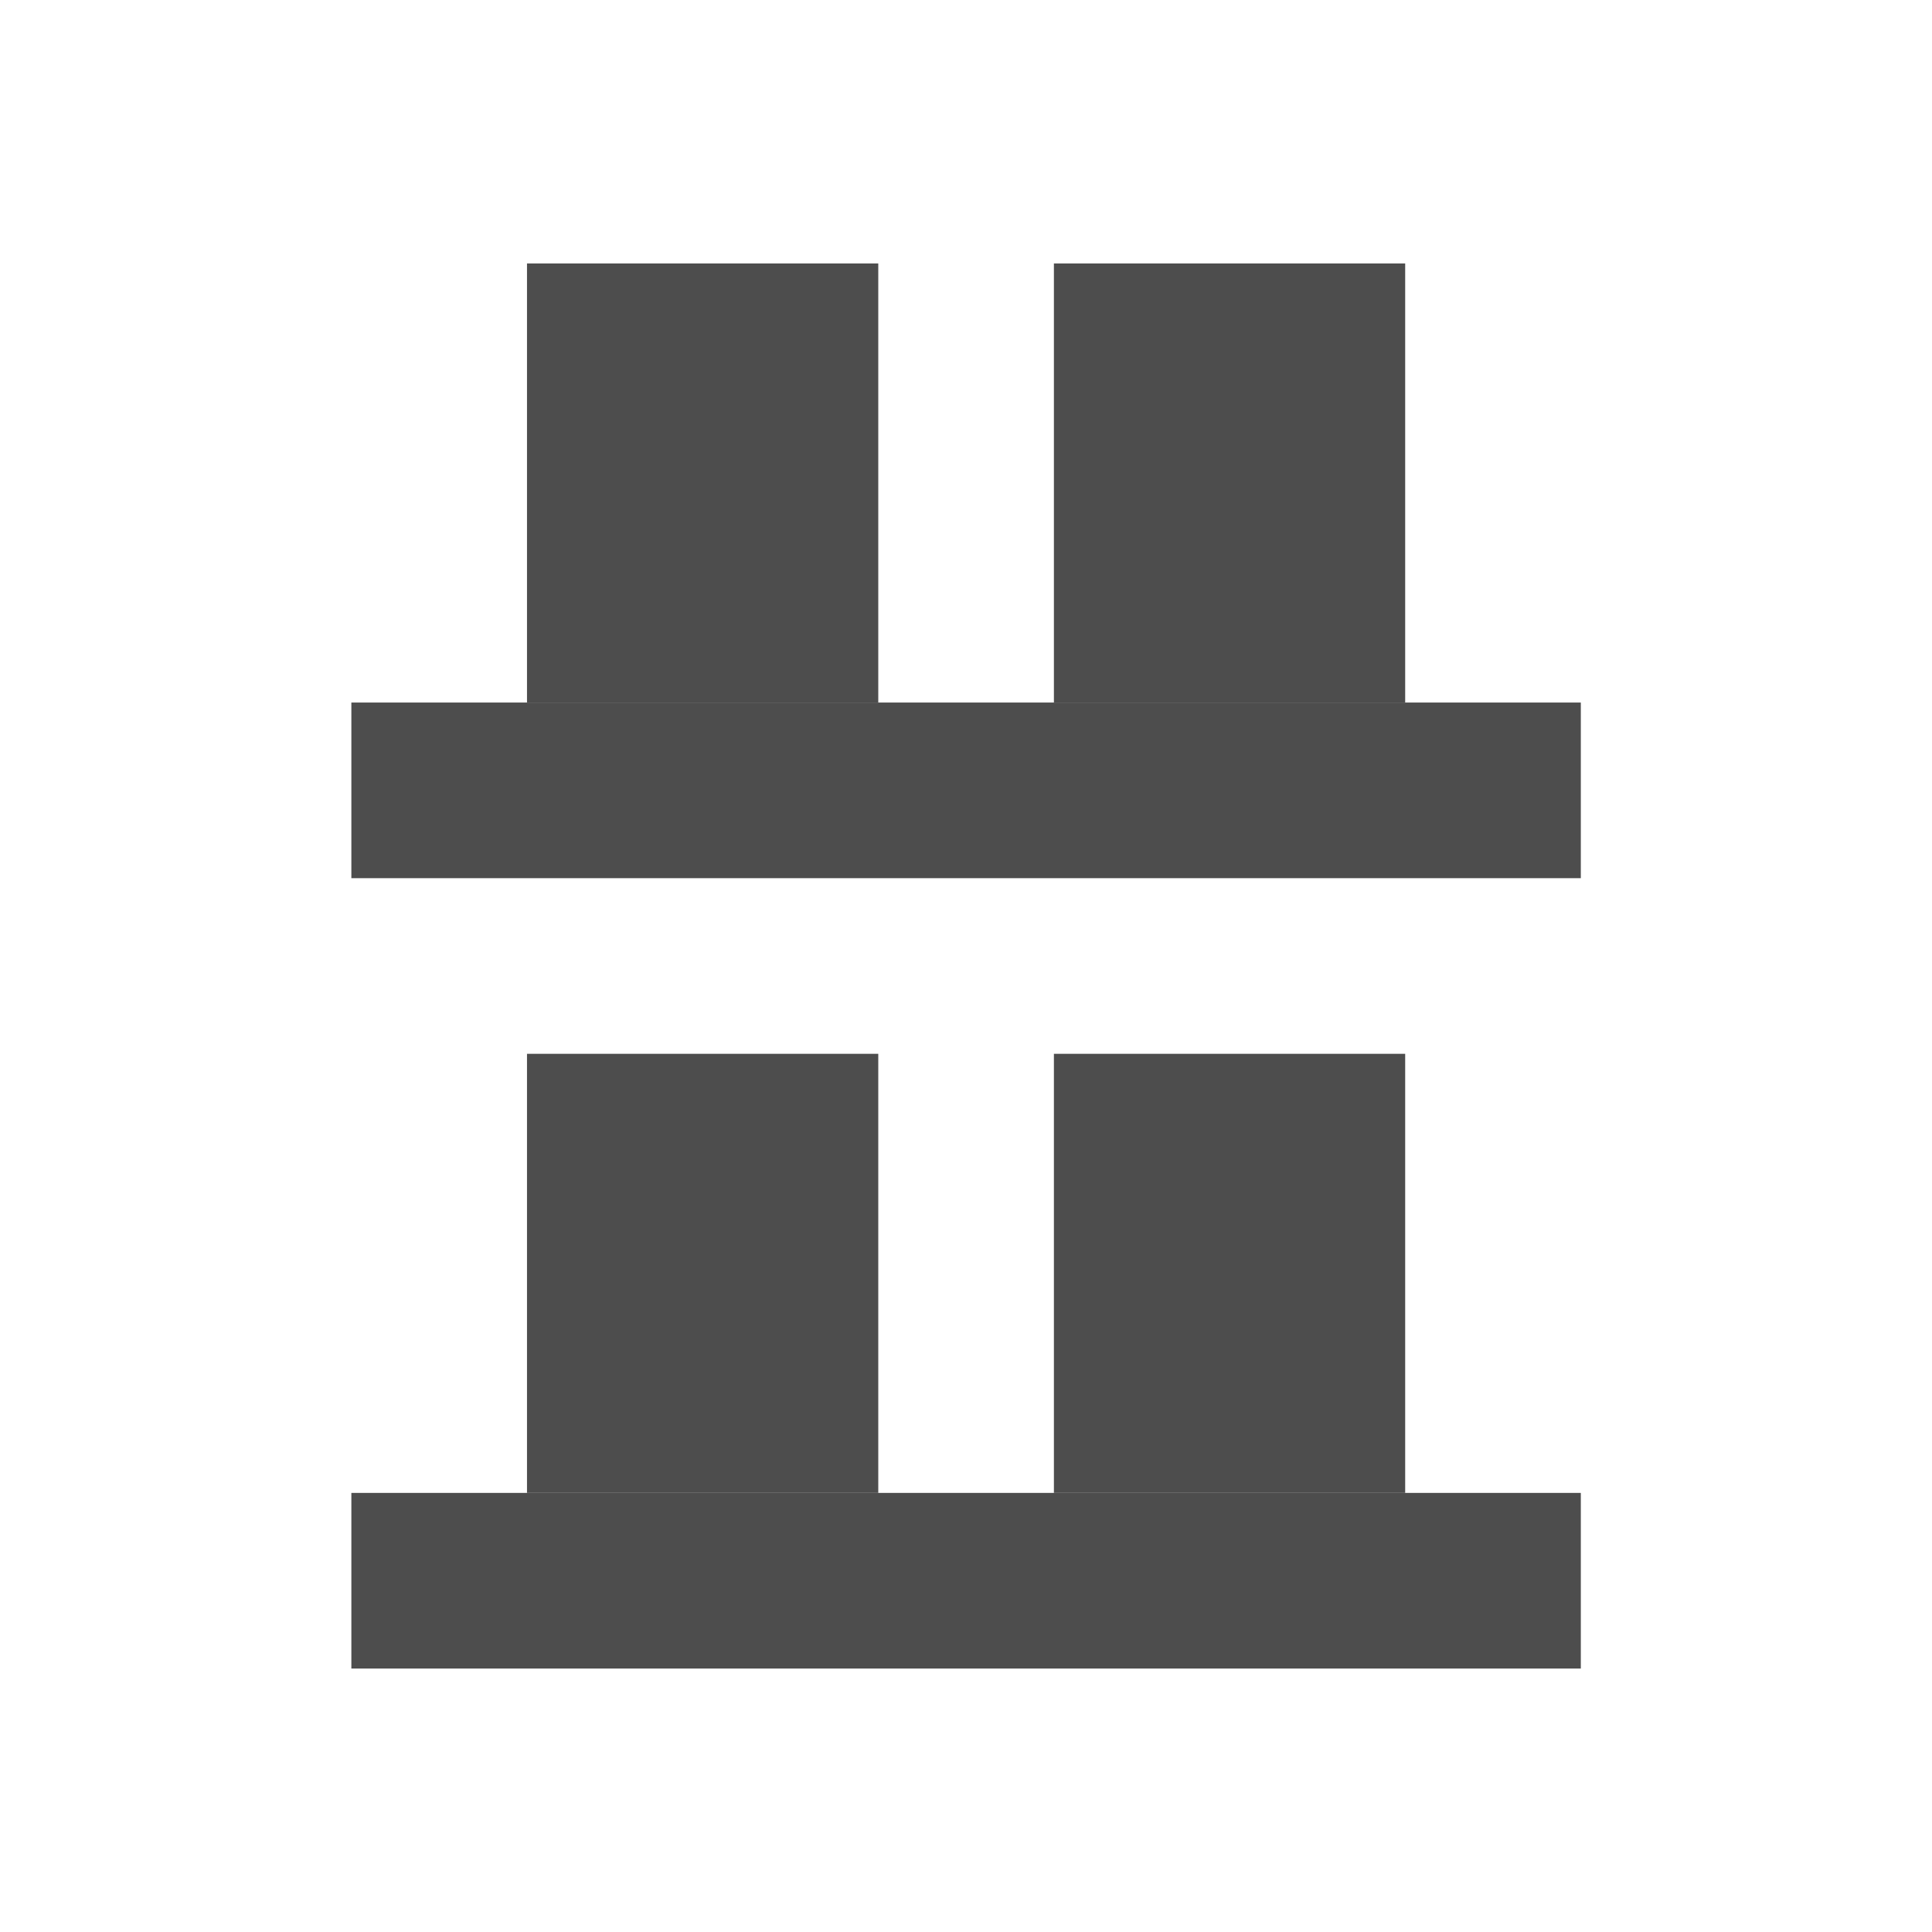 <?xml version="1.0" encoding="UTF-8" standalone="no"?>
<!-- Created with Inkscape (http://www.inkscape.org/) -->

<svg
   xmlns:osb="http://www.openswatchbook.org/uri/2009/osb"
   xmlns:dc="http://purl.org/dc/elements/1.1/"
   xmlns:cc="http://creativecommons.org/ns#"
   xmlns:rdf="http://www.w3.org/1999/02/22-rdf-syntax-ns#"
   xmlns:svg="http://www.w3.org/2000/svg"
   xmlns="http://www.w3.org/2000/svg"
   xmlns:sodipodi="http://sodipodi.sourceforge.net/DTD/sodipodi-0.dtd"
   xmlns:inkscape="http://www.inkscape.org/namespaces/inkscape"
   width="22"
   height="22"
   id="svg2"
   version="1.1"
   inkscape:version="0.91 r13725"
   viewBox="0 0 22 22"
   sodipodi:docname="distribute-vertical-bottom.svg">
  <defs
     id="defs4">
    <linearGradient
       osb:paint="solid"
       id="linearGradient5606">
      <stop
         style="stop-color:#000000;stop-opacity:1;"
         offset="0"
         id="stop5608" />
    </linearGradient>
  </defs>
  <sodipodi:namedview
     id="base"
     pagecolor="#ffffff"
     bordercolor="#666666"
     borderopacity="1.0"
     inkscape:pageopacity="0.0"
     inkscape:pageshadow="2"
     inkscape:zoom="16.841998"
     inkscape:cx="-8.6009445"
     inkscape:cy="12.188111"
     inkscape:document-units="px"
     inkscape:current-layer="layer1"
     showgrid="true"
     inkscape:showpageshadow="false"
     borderlayer="true"
     inkscape:window-width="1366"
     inkscape:window-height="635"
     inkscape:window-x="0"
     inkscape:window-y="36"
     inkscape:window-maximized="1"
     units="px"
     fit-margin-top="0"
     fit-margin-left="0"
     fit-margin-right="0"
     fit-margin-bottom="0"
     inkscape:object-nodes="true">
    <sodipodi:guide
       position="4,20"
       orientation="16,0"
       id="guide4093" />
    <sodipodi:guide
       position="4,4"
       orientation="0,16"
       id="guide4095" />
    <sodipodi:guide
       position="20,4"
       orientation="-16,0"
       id="guide4097" />
    <sodipodi:guide
       position="20,20"
       orientation="0,-16"
       id="guide4099" />
    <inkscape:grid
       type="xygrid"
       id="grid4101"
       originx="1px"
       originy="1px" />
    <sodipodi:guide
       position="4,20"
       orientation="16,0"
       id="guide4123" />
    <sodipodi:guide
       position="4,4"
       orientation="0,2"
       id="guide4125" />
    <sodipodi:guide
       position="6,20"
       orientation="0,-2"
       id="guide4129" />
    <sodipodi:guide
       position="18,4"
       orientation="0,2"
       id="guide4133" />
    <sodipodi:guide
       position="20,4"
       orientation="-16,0"
       id="guide4135" />
    <sodipodi:guide
       position="20,20"
       orientation="0,-2"
       id="guide4137" />
  </sodipodi:namedview>
  <g
     inkscape:label="Capa 1"
     inkscape:groupmode="layer"
     id="layer1"
     transform="translate(1,-1031.362)">
    <g
       style="enable-background:new"
       id="g4166"
       transform="translate(2,1034.362)">
      <g
         transform="translate(-505,39.003)"
         style="display:inline"
         inkscape:label="actions"
         id="layer12">
        <g
           transform="matrix(0,-1,1,0,544.004,481.997)"
           id="g4145">
          <g
             id="g4460">
            <rect
               y="-38.003"
               x="505"
               height="14"
               width="2"
               id="rect4438"
               style="opacity:1;fill:#4d4d4d;fill-opacity:1;stroke:none" />
            <rect
               y="-36.003"
               x="507"
               height="4"
               width="5"
               id="rect4440"
               style="opacity:1;fill:#4d4d4d;fill-opacity:1;stroke:none" />
            <rect
               style="opacity:1;fill:#4d4d4d;fill-opacity:1;stroke:none"
               id="rect4442"
               width="5"
               height="4"
               x="507"
               y="-30.003" />
          </g>
          <g
             transform="translate(9,1.748291e-6)"
             style="display:inline;enable-background:new"
             id="g4460-6">
            <rect
               y="-38.003"
               x="505"
               height="14"
               width="2"
               id="rect4438-7"
               style="opacity:1;fill:#4d4d4d;fill-opacity:1;stroke:none" />
            <rect
               y="-36.003"
               x="507"
               height="4"
               width="5"
               id="rect4440-7"
               style="opacity:1;fill:#4d4d4d;fill-opacity:1;stroke:none" />
            <rect
               style="opacity:1;fill:#4d4d4d;fill-opacity:1;stroke:none"
               id="rect4442-1"
               width="5"
               height="4"
               x="507"
               y="-30.003" />
          </g>
        </g>
      </g>
    </g>
  </g>
</svg>
